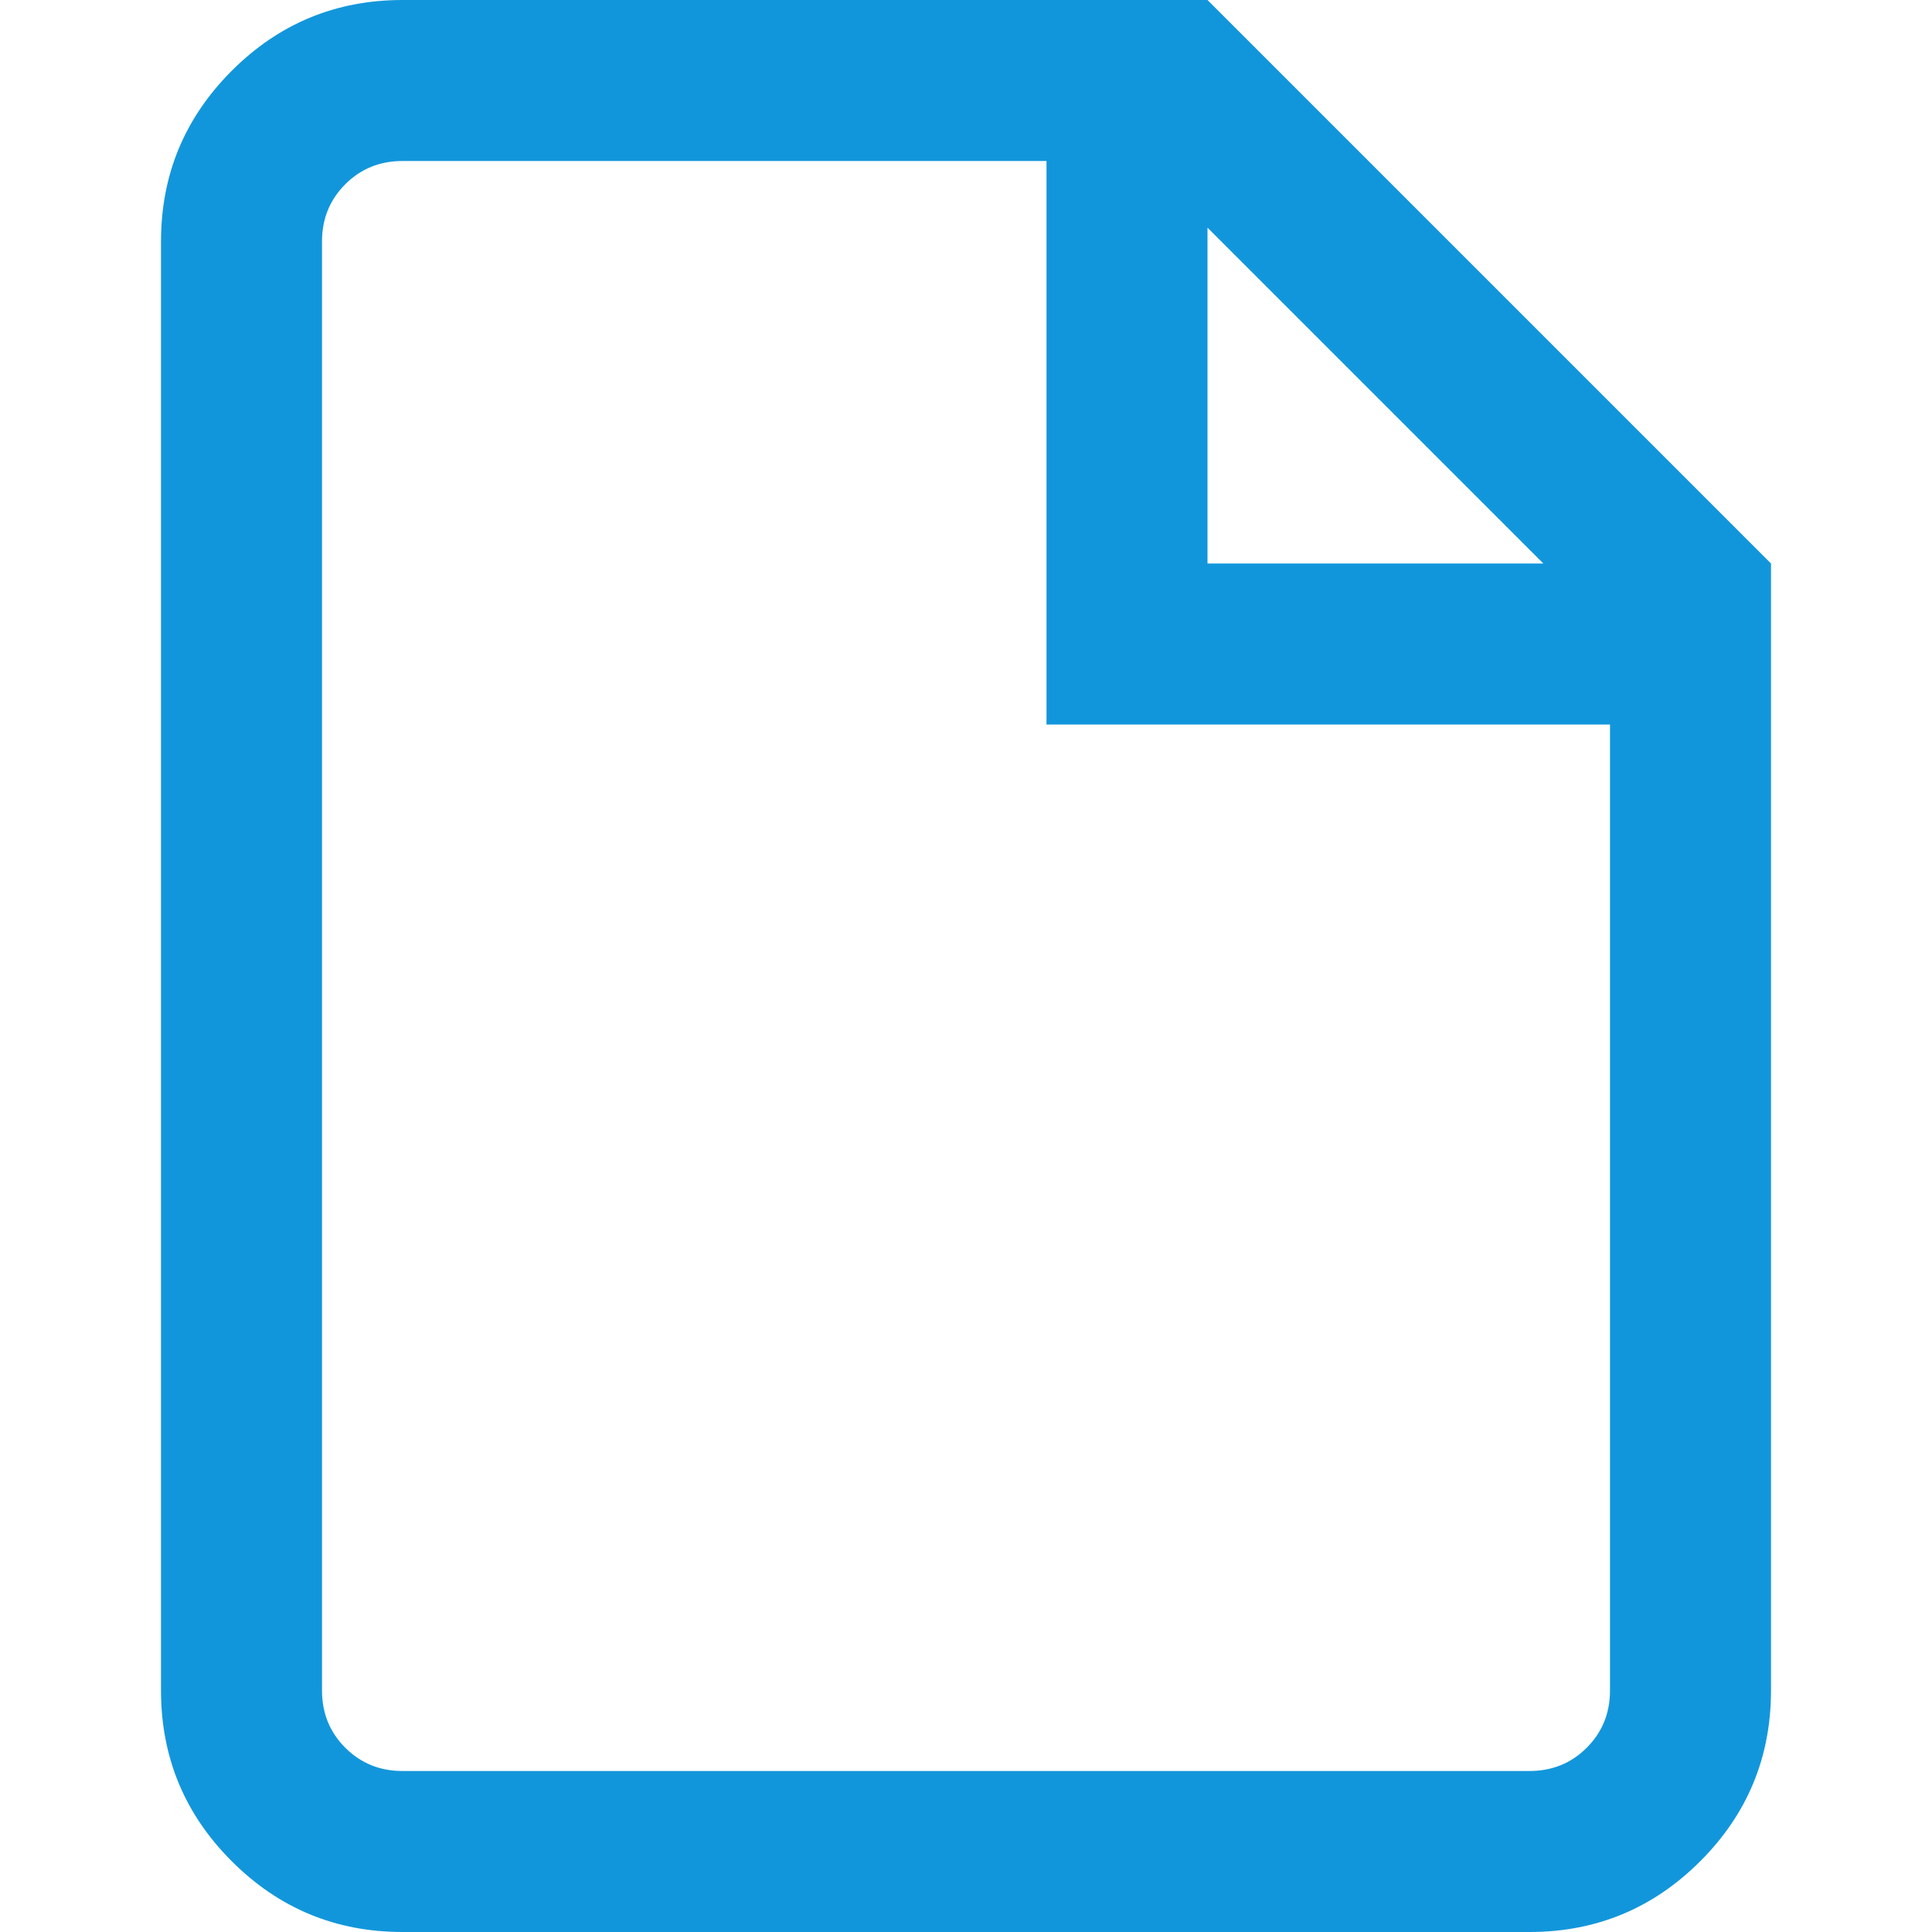 <?xml version="1.0" standalone="no"?><!DOCTYPE svg PUBLIC "-//W3C//DTD SVG 1.1//EN" "http://www.w3.org/Graphics/SVG/1.1/DTD/svg11.dtd"><svg t="1587622835969" class="icon" viewBox="0 0 1024 1024" version="1.1" xmlns="http://www.w3.org/2000/svg" p-id="1762" width="128" height="128" xmlns:xlink="http://www.w3.org/1999/xlink"><defs><style type="text/css"></style></defs><path d="M213.333 0l426.667 0 298.667 298.667 0 597.333q0 52.992-37.504 90.496t-90.496 37.504l-597.333 0q-52.992 0-90.496-37.504t-37.504-90.496l0-768q0-52.992 37.504-90.496t90.496-37.504zM554.667 384l0-298.667-341.333 0q-18.005 0-30.336 12.331t-12.331 30.336l0 768q0 18.005 12.331 30.336t30.336 12.331l597.333 0q18.005 0 30.336-12.331t12.331-30.336l0-512-298.667 0zM818.005 298.667l-178.005-178.005 0 178.005 178.005 0z" p-id="1763" fill="#1296db"></path></svg>